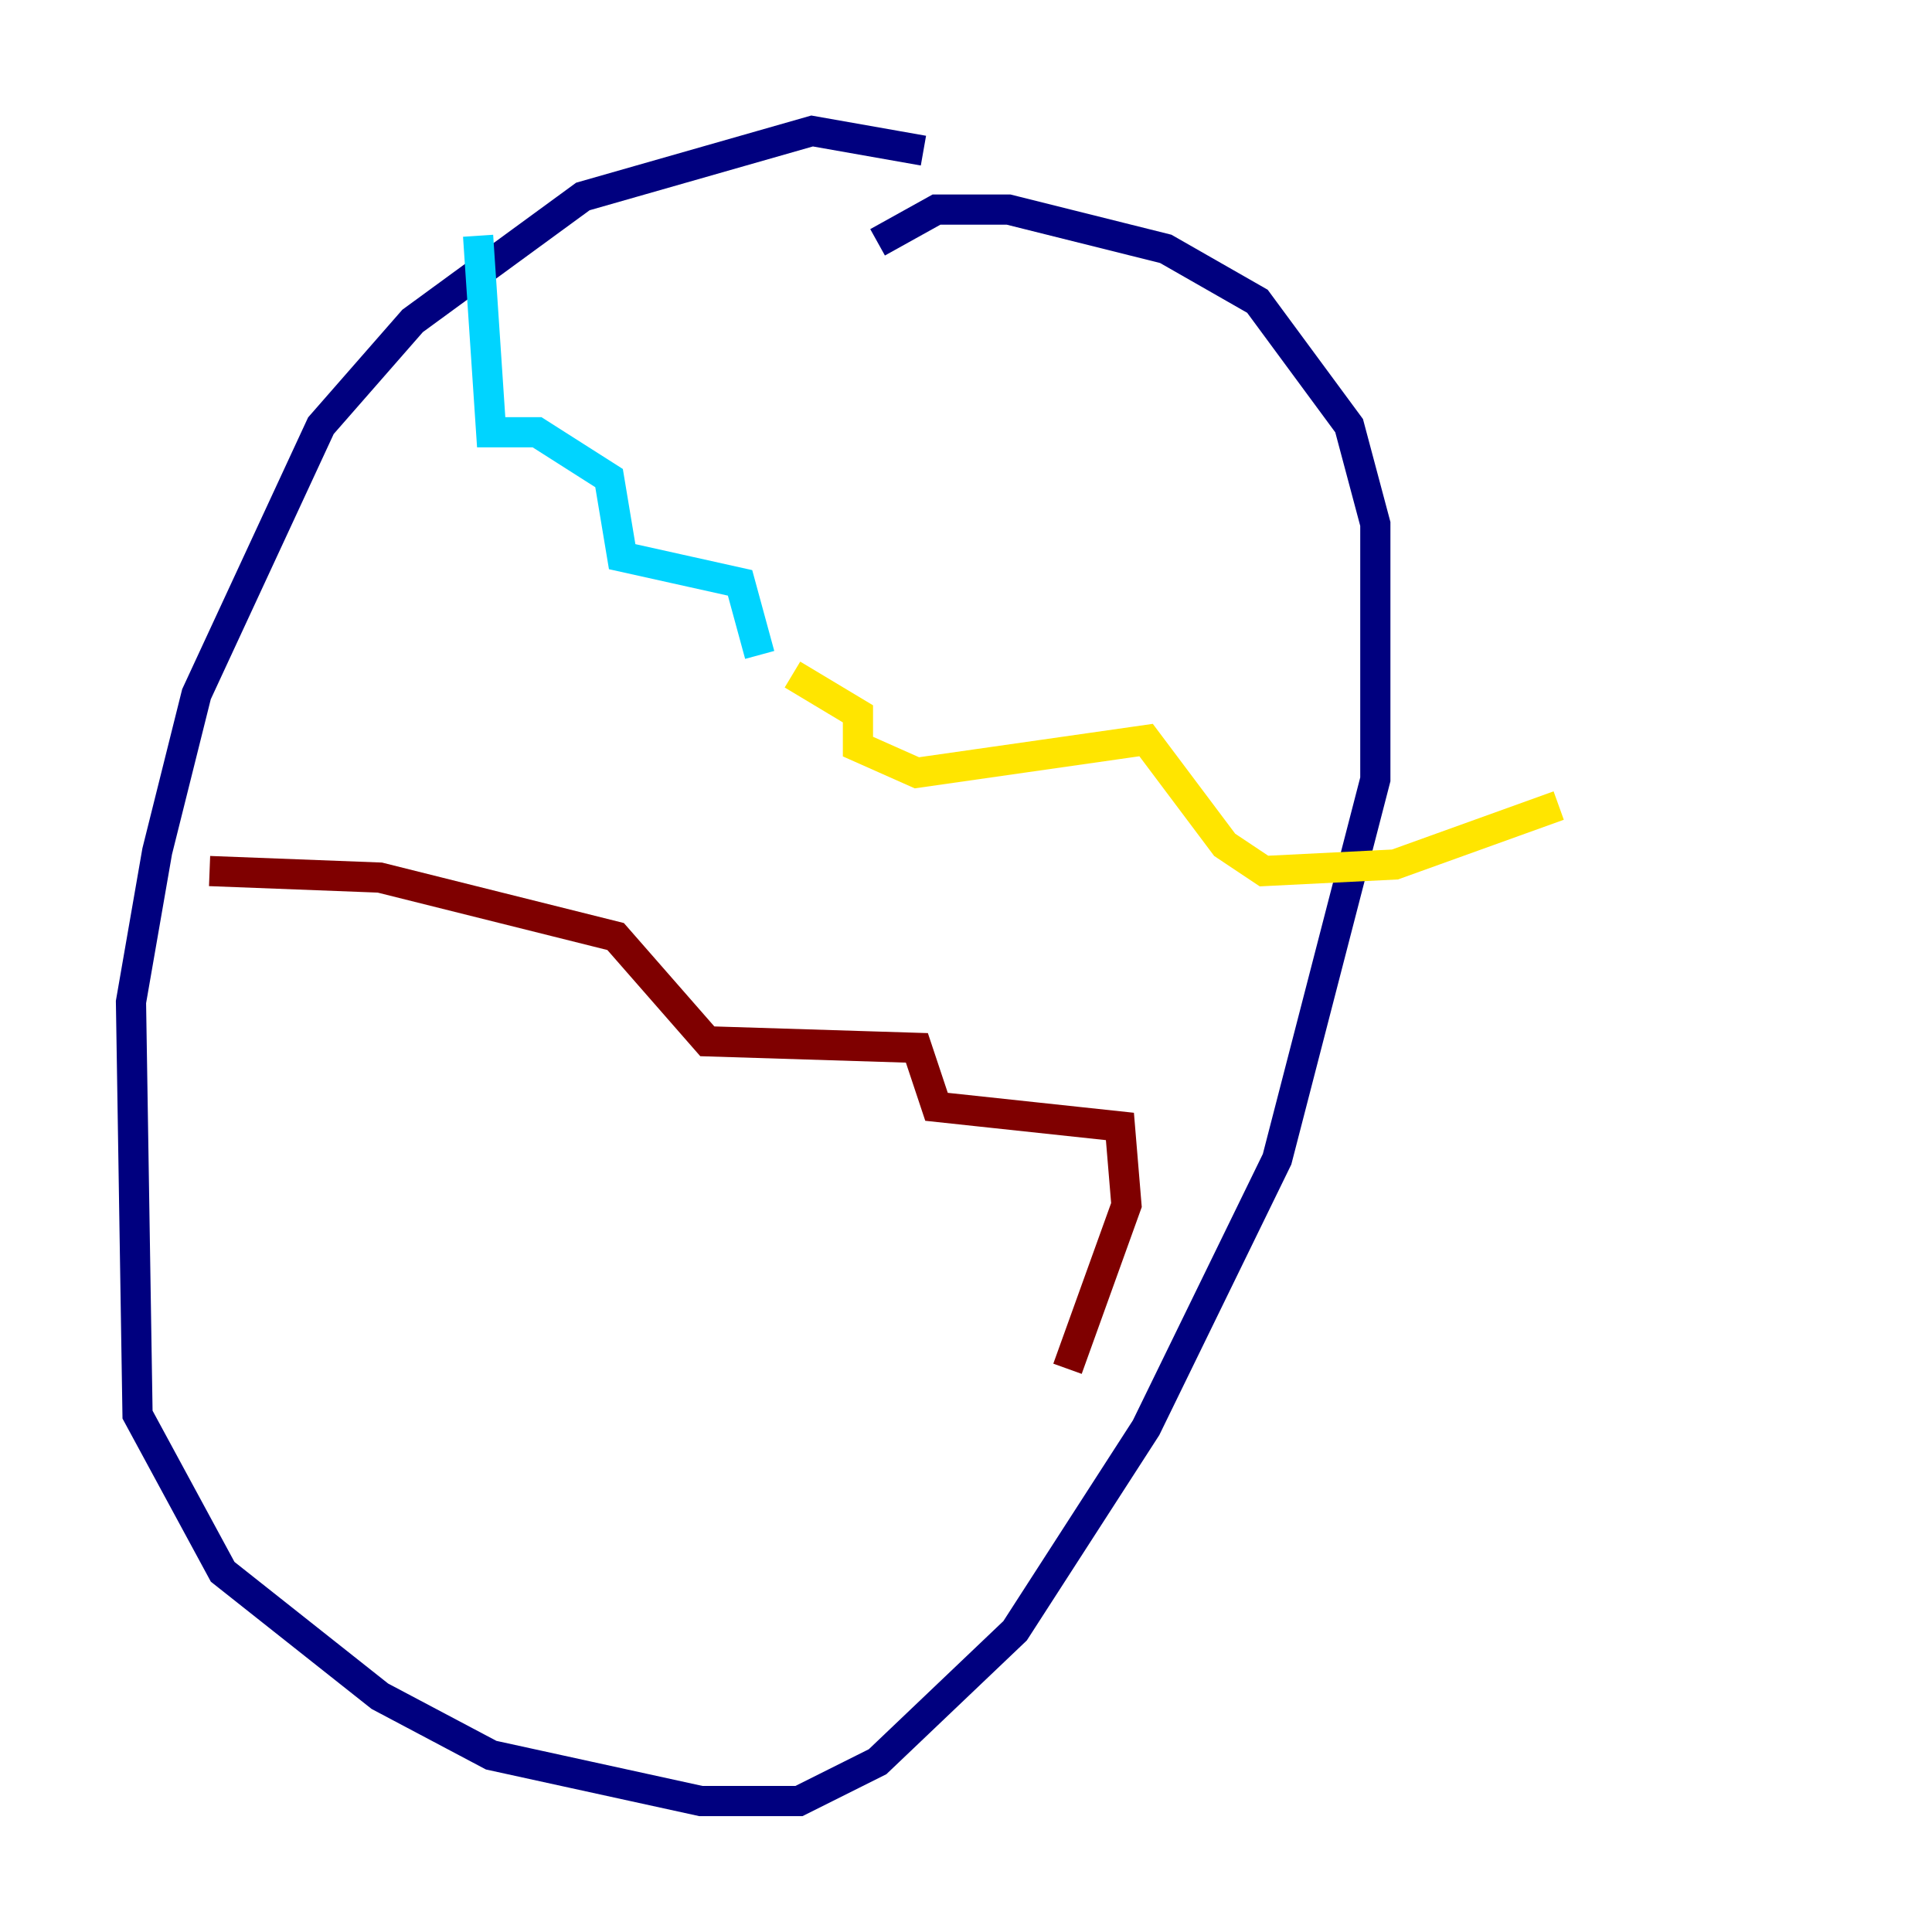 <?xml version="1.0" encoding="utf-8" ?>
<svg baseProfile="tiny" height="128" version="1.2" viewBox="0,0,128,128" width="128" xmlns="http://www.w3.org/2000/svg" xmlns:ev="http://www.w3.org/2001/xml-events" xmlns:xlink="http://www.w3.org/1999/xlink"><defs /><polyline fill="none" points="61.18,9.98 53.803,8.678 38.617,13.017 27.336,21.261 21.261,28.203 13.017,45.993 10.414,56.407 8.678,66.386 9.112,93.722 14.752,104.136 25.166,112.38 32.542,116.285 46.427,119.322 52.936,119.322 58.142,116.719 67.254,108.041 75.932,94.59 84.61,76.8 91.119,51.634 91.119,34.712 89.383,28.203 83.308,19.959 77.234,16.488 66.82,13.885 62.047,13.885 58.142,16.054" stroke="#00007f" stroke-width="2" /><polyline fill="none" points="31.675,15.62 32.542,28.637 35.58,28.637 40.352,31.675 41.22,36.881 49.031,38.617 50.332,43.39" stroke="#00d4ff" stroke-width="2" /><polyline fill="none" points="52.502,44.691 56.841,47.295 56.841,49.464 60.746,51.2 75.932,49.031 81.139,55.973 83.742,57.709 92.42,57.275 103.268,53.37" stroke="#ffe500" stroke-width="2" /><polyline fill="none" points="13.885,57.709 25.166,58.142 40.786,62.047 46.861,68.99 60.746,69.424 62.047,73.329 74.197,74.63 74.63,79.837 70.725,90.685" stroke="#7f0000" stroke-width="2" /></svg>